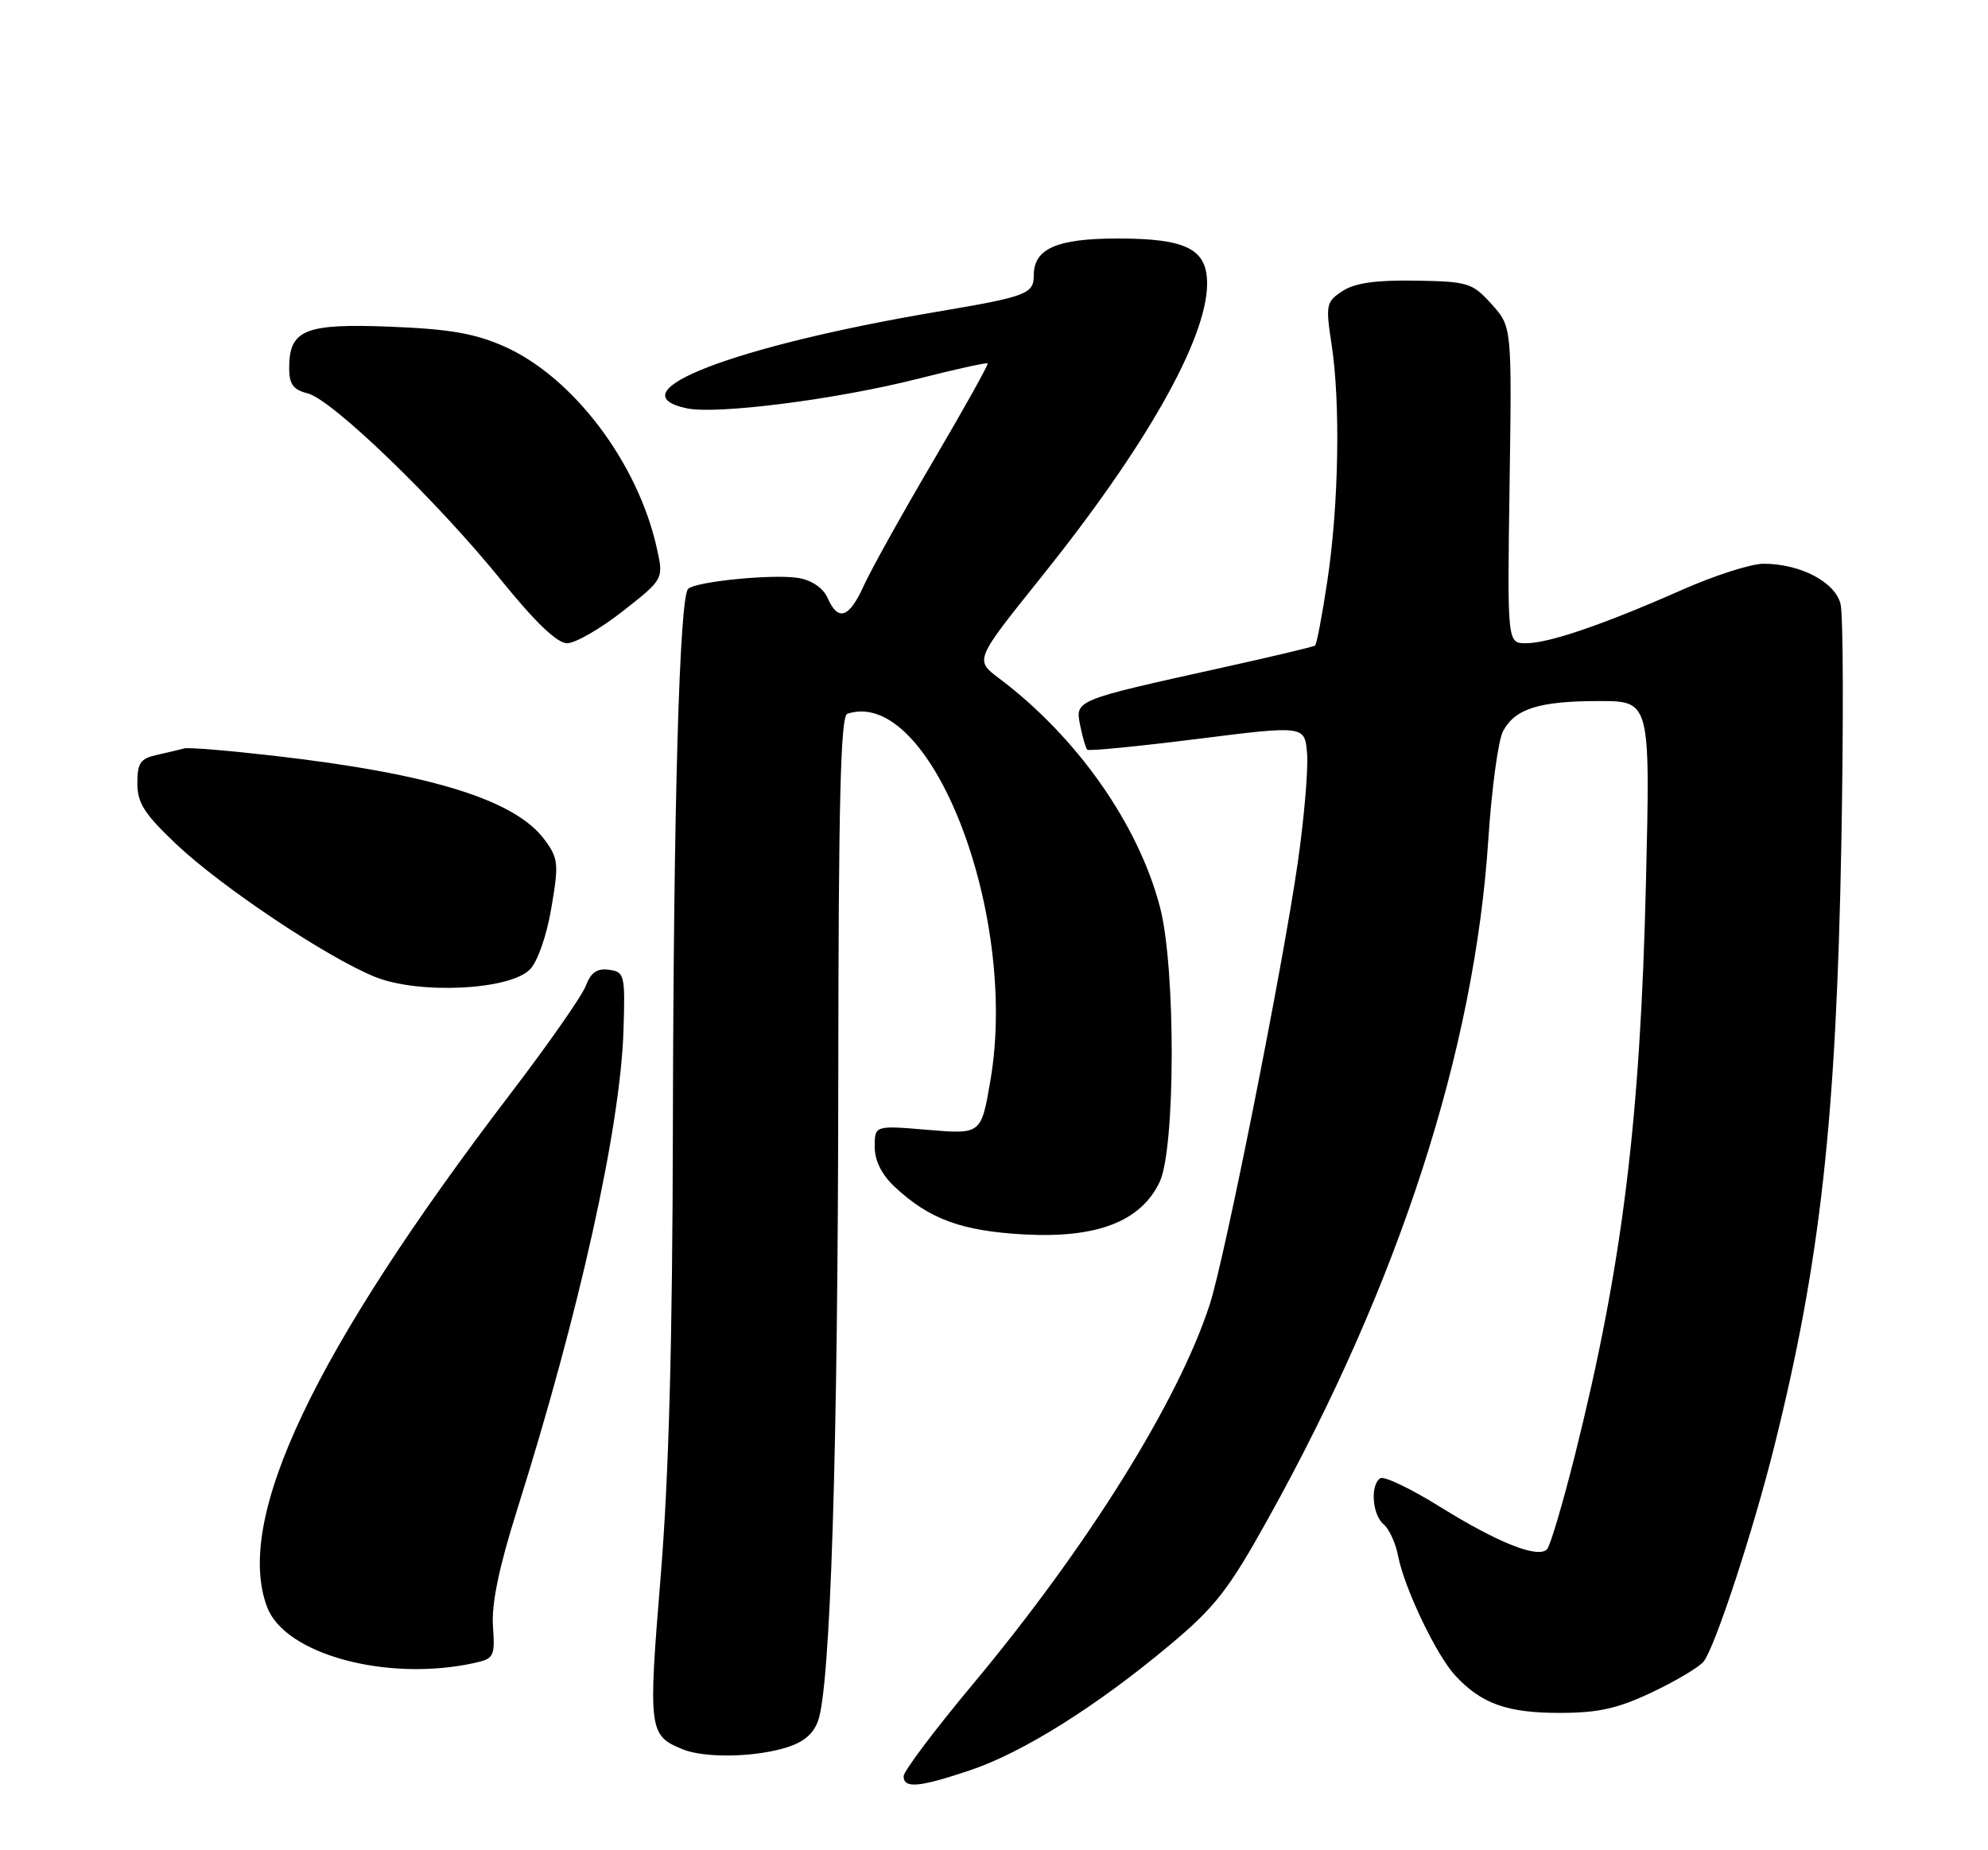 <?xml version="1.0" encoding="UTF-8" standalone="no"?>
<!DOCTYPE svg PUBLIC "-//W3C//DTD SVG 1.1//EN" "http://www.w3.org/Graphics/SVG/1.1/DTD/svg11.dtd" >
<svg xmlns="http://www.w3.org/2000/svg" xmlns:xlink="http://www.w3.org/1999/xlink" version="1.1" viewBox="0 0 275 256">
 <g >
 <path fill="currentColor"
d=" M 134.22 244.93 C 141.52 242.47 151.71 236.07 161.80 227.62 C 168.15 222.30 169.94 219.99 175.49 210.00 C 193.57 177.44 203.98 145.29 205.88 116.14 C 206.34 109.14 207.25 102.40 207.92 101.16 C 209.58 98.05 212.93 97.00 221.21 97.00 C 228.29 97.00 228.29 97.00 227.68 122.25 C 226.90 155.08 224.42 175.09 217.88 201.26 C 216.19 207.99 214.45 213.89 214.00 214.36 C 212.75 215.67 207.19 213.46 199.16 208.46 C 195.17 205.98 191.47 204.21 190.95 204.53 C 189.52 205.42 189.81 209.60 191.40 210.91 C 192.16 211.55 193.07 213.52 193.40 215.29 C 194.26 219.74 198.69 229.02 201.32 231.85 C 204.93 235.73 208.48 237.00 215.70 237.00 C 221.10 237.00 223.74 236.41 228.50 234.16 C 231.80 232.60 235.02 230.68 235.65 229.91 C 237.21 227.98 242.45 212.06 245.41 200.23 C 251.80 174.69 254.01 154.88 254.71 116.87 C 255.02 100.03 254.98 85.04 254.60 83.56 C 253.84 80.51 249.02 78.00 243.94 78.00 C 242.23 78.00 237.15 79.63 232.66 81.62 C 221.85 86.40 214.27 89.00 211.09 89.00 C 208.50 89.00 208.50 89.00 208.82 67.09 C 209.14 45.19 209.14 45.19 206.32 42.07 C 203.66 39.13 203.08 38.95 195.80 38.83 C 190.32 38.74 187.42 39.15 185.71 40.27 C 183.44 41.76 183.36 42.15 184.20 47.67 C 185.44 55.75 185.19 69.84 183.63 80.25 C 182.91 85.07 182.14 89.15 181.91 89.32 C 181.69 89.49 175.88 90.87 169.00 92.39 C 148.61 96.90 148.72 96.86 149.42 100.36 C 149.75 102.01 150.19 103.52 150.40 103.73 C 150.61 103.94 157.46 103.27 165.64 102.24 C 180.50 100.37 180.50 100.37 180.81 104.30 C 180.98 106.45 180.40 113.23 179.52 119.36 C 177.42 133.92 169.42 174.10 167.34 180.50 C 163.00 193.87 150.46 213.98 134.60 233.00 C 129.32 239.32 125.01 245.06 125.00 245.75 C 125.00 247.51 127.13 247.31 134.22 244.93 Z  M 108.30 241.93 C 110.98 241.19 112.40 240.09 113.13 238.19 C 114.88 233.66 115.92 200.89 115.96 148.83 C 115.99 110.84 116.28 99.07 117.21 98.76 C 128.68 94.94 140.95 126.39 137.01 149.46 C 135.73 156.95 135.73 156.95 128.36 156.33 C 121.00 155.71 121.00 155.71 121.00 158.67 C 121.00 160.60 121.95 162.51 123.75 164.20 C 128.55 168.69 132.99 170.32 141.68 170.80 C 151.75 171.35 157.82 169.00 160.41 163.55 C 162.61 158.92 162.65 133.90 160.47 125.54 C 157.47 114.04 148.97 101.94 138.17 93.83 C 134.84 91.32 134.84 91.32 143.99 79.91 C 158.49 61.84 166.92 46.95 166.98 39.31 C 167.01 34.46 164.15 33.00 154.61 33.00 C 146.19 33.00 143.00 34.40 143.00 38.10 C 143.00 40.67 142.02 41.04 129.65 43.13 C 101.49 47.90 84.92 54.29 94.96 56.49 C 99.07 57.39 115.62 55.28 126.93 52.42 C 132.11 51.10 136.47 50.14 136.62 50.28 C 136.76 50.43 133.36 56.52 129.07 63.82 C 124.77 71.13 120.46 78.88 119.48 81.05 C 117.46 85.52 115.93 86.04 114.49 82.75 C 113.89 81.38 112.33 80.30 110.50 79.98 C 107.10 79.38 96.22 80.45 95.19 81.48 C 93.99 82.68 93.17 111.42 93.08 155.50 C 93.03 185.65 92.52 204.40 91.38 218.25 C 89.65 239.42 89.74 240.13 94.47 242.05 C 97.36 243.22 103.85 243.17 108.30 241.93 Z  M 65.50 230.12 C 68.35 229.50 68.48 229.25 68.19 224.98 C 67.98 221.91 69.02 216.88 71.50 209.00 C 80.15 181.60 85.84 155.92 86.25 142.50 C 86.49 134.88 86.39 134.48 84.25 134.18 C 82.61 133.95 81.74 134.54 81.04 136.39 C 80.51 137.79 75.86 144.45 70.70 151.21 C 43.36 187.03 32.35 210.26 36.96 222.38 C 39.43 228.90 53.48 232.71 65.50 230.12 Z  M 73.29 134.15 C 74.35 133.09 75.61 129.51 76.26 125.67 C 77.31 119.56 77.24 118.79 75.39 116.26 C 71.32 110.68 59.74 107.08 37.81 104.56 C 31.59 103.85 26.05 103.39 25.50 103.55 C 24.95 103.70 23.26 104.10 21.75 104.44 C 19.42 104.95 19.00 105.55 19.00 108.37 C 19.00 111.11 19.97 112.62 24.38 116.80 C 30.66 122.74 45.22 132.47 51.87 135.16 C 57.89 137.60 70.43 137.01 73.29 134.15 Z  M 86.16 84.56 C 91.81 80.12 91.81 80.12 90.85 75.81 C 88.22 63.98 79.23 52.11 69.70 47.91 C 65.66 46.13 62.14 45.52 53.93 45.20 C 42.12 44.74 40.00 45.62 40.00 50.96 C 40.00 53.15 40.57 53.93 42.56 54.43 C 45.93 55.27 60.40 69.24 69.30 80.24 C 74.05 86.11 77.07 89.00 78.45 89.00 C 79.58 89.00 83.05 87.00 86.16 84.56 Z "/>
</g>
</svg>